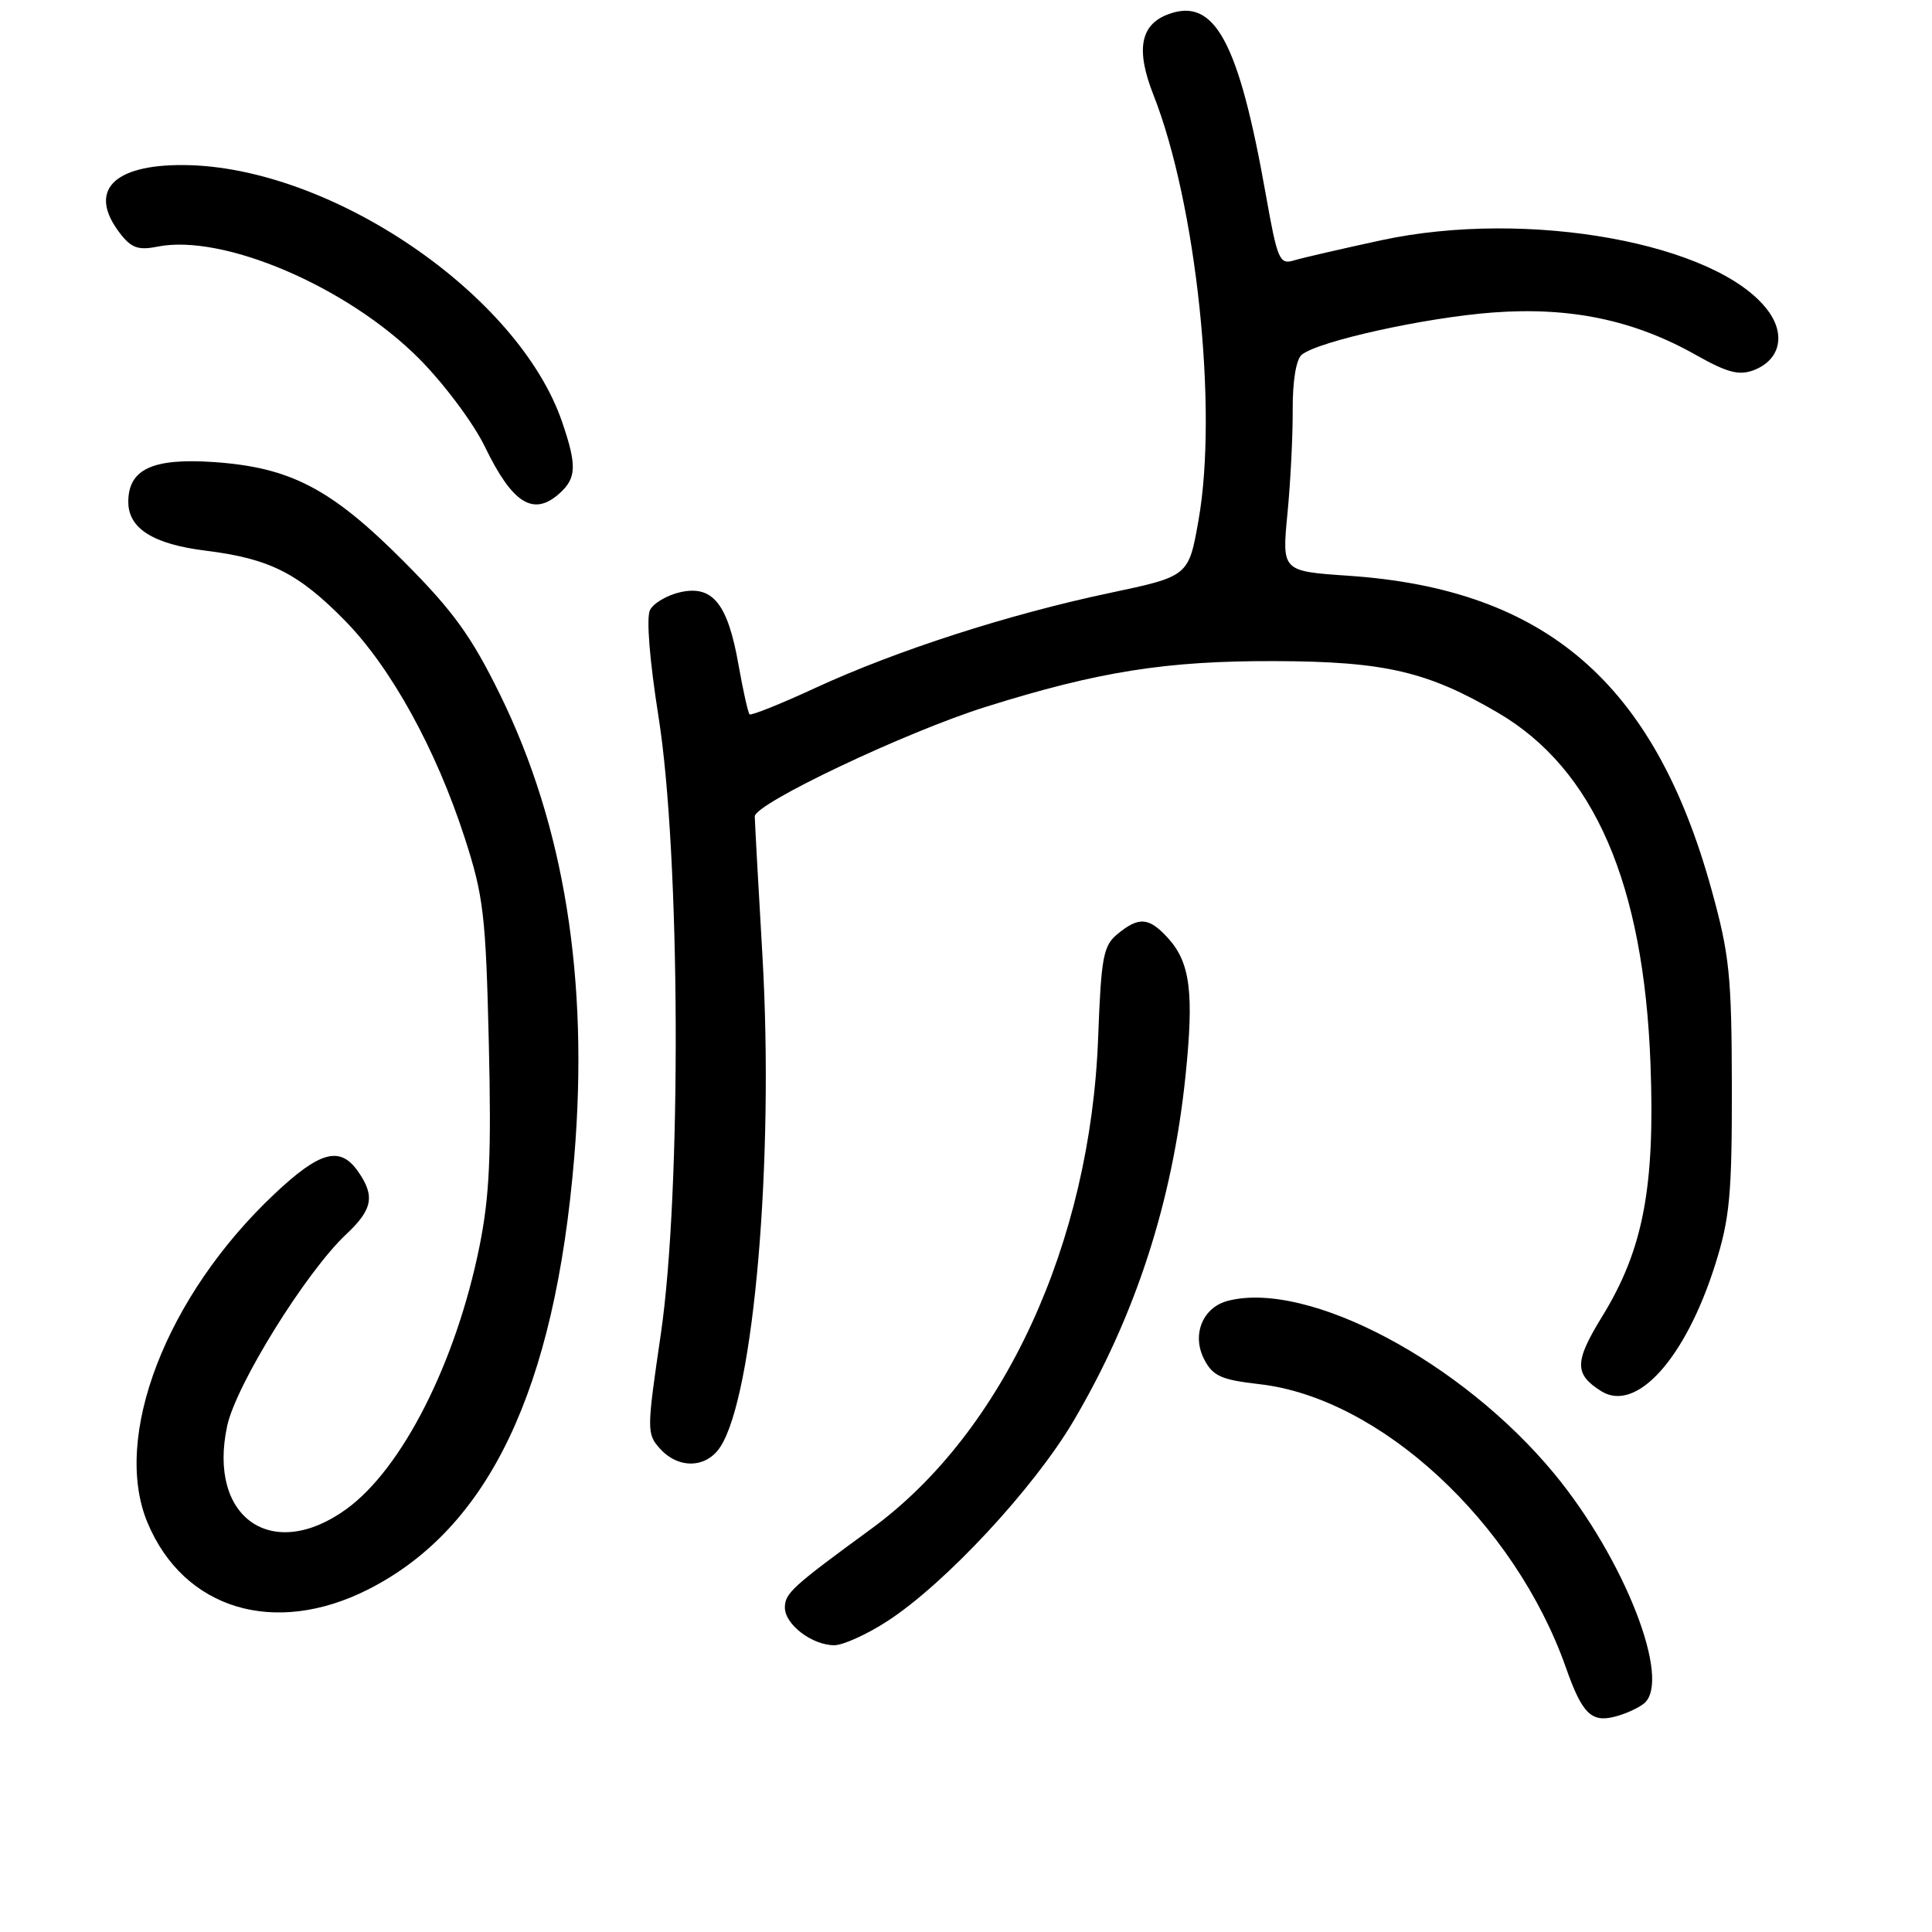 <?xml version="1.0" encoding="UTF-8" standalone="no"?>
<!DOCTYPE svg PUBLIC "-//W3C//DTD SVG 1.1//EN" "http://www.w3.org/Graphics/SVG/1.1/DTD/svg11.dtd" >
<svg xmlns="http://www.w3.org/2000/svg" xmlns:xlink="http://www.w3.org/1999/xlink" version="1.1" viewBox="0 0 256 256">
 <g >
 <path fill="currentColor"
d=" M 217.85 225.71 C 221.54 222.65 215.24 206.54 205.97 195.30 C 193.74 180.47 173.40 169.67 162.76 172.35 C 159.35 173.20 157.86 176.88 159.58 180.16 C 160.72 182.34 161.85 182.84 166.88 183.41 C 182.87 185.22 200.69 201.70 207.49 220.96 C 209.62 227.02 210.84 228.26 213.92 227.48 C 215.33 227.13 217.10 226.33 217.85 225.71 Z  M 117.58 214.81 C 125.23 209.85 136.99 197.21 142.25 188.28 C 150.45 174.37 155.35 159.28 157.08 142.62 C 158.23 131.50 157.72 127.52 154.72 124.25 C 152.23 121.54 150.90 121.44 148.09 123.75 C 146.19 125.31 145.91 126.77 145.51 137.50 C 144.49 164.78 132.96 189.76 115.50 202.54 C 104.95 210.25 104.00 211.12 104.00 213.02 C 104.00 215.25 107.61 218.00 110.55 218.00 C 111.71 218.00 114.87 216.57 117.58 214.81 Z  M 48.80 210.60 C 64.78 202.50 73.52 184.17 76.09 153.35 C 78.05 129.77 74.78 109.38 66.24 92.00 C 62.45 84.29 60.06 80.98 53.54 74.43 C 43.87 64.72 38.48 61.91 28.23 61.22 C 20.20 60.68 17.00 62.19 17.00 66.50 C 17.00 70.03 20.30 72.11 27.28 72.97 C 35.72 74.02 39.53 75.94 45.74 82.27 C 51.83 88.49 57.78 99.29 61.57 111.00 C 64.07 118.72 64.37 121.22 64.77 138.17 C 65.12 153.07 64.87 158.53 63.53 165.17 C 60.42 180.55 53.30 194.60 45.90 199.96 C 36.06 207.09 27.49 201.12 30.10 188.95 C 31.28 183.47 40.55 168.55 45.86 163.56 C 49.38 160.27 49.72 158.47 47.44 155.22 C 45.05 151.80 42.38 152.53 36.32 158.25 C 22.00 171.76 14.81 190.42 19.55 201.77 C 24.35 213.25 36.39 216.89 48.80 210.60 Z  M 95.44 191.73 C 99.90 184.93 102.58 153.62 101.03 126.70 C 100.48 117.24 100.02 108.91 100.01 108.18 C 100.00 106.49 120.04 96.98 130.63 93.66 C 145.60 88.96 154.57 87.55 169.00 87.60 C 183.47 87.65 189.15 88.97 198.50 94.45 C 211.23 101.91 217.81 117.08 218.70 141.00 C 219.31 157.34 217.73 165.59 212.32 174.40 C 208.60 180.45 208.58 182.07 212.16 184.33 C 216.82 187.27 223.36 180.00 227.29 167.51 C 229.20 161.45 229.50 158.27 229.48 144.00 C 229.45 129.20 229.17 126.50 226.76 117.79 C 219.19 90.48 204.80 78.06 178.68 76.29 C 169.86 75.69 169.86 75.69 170.59 68.10 C 171.00 63.92 171.31 57.70 171.29 54.27 C 171.27 50.51 171.74 47.63 172.48 47.01 C 174.65 45.22 188.77 42.09 197.78 41.41 C 208.06 40.64 216.50 42.40 224.71 47.03 C 228.88 49.38 230.42 49.79 232.38 49.05 C 235.86 47.72 236.66 44.36 234.25 41.14 C 227.58 32.21 202.43 27.64 183.00 31.84 C 177.78 32.97 172.57 34.17 171.44 34.51 C 169.54 35.09 169.26 34.42 167.73 25.80 C 164.12 5.43 160.93 -0.44 154.74 1.91 C 151.08 3.30 150.49 6.63 152.84 12.58 C 158.52 27.00 161.41 54.25 158.81 68.93 C 157.50 76.36 157.50 76.36 147.00 78.58 C 133.61 81.41 118.80 86.19 108.09 91.13 C 103.47 93.27 99.52 94.85 99.32 94.65 C 99.12 94.45 98.46 91.51 97.86 88.11 C 96.44 80.02 94.45 77.52 90.18 78.46 C 88.42 78.85 86.60 79.91 86.13 80.83 C 85.62 81.84 86.07 87.46 87.26 95.00 C 90.16 113.22 90.32 157.89 87.57 176.72 C 85.69 189.55 85.68 189.99 87.47 191.97 C 89.91 194.67 93.59 194.56 95.44 191.73 Z  M 74.17 65.35 C 76.39 63.33 76.45 61.67 74.49 55.93 C 68.69 38.96 43.76 22.02 24.35 21.87 C 14.91 21.80 11.61 25.33 15.89 30.90 C 17.39 32.86 18.32 33.19 20.87 32.68 C 29.56 30.94 46.01 37.98 55.50 47.49 C 58.84 50.85 62.72 56.04 64.26 59.21 C 67.91 66.76 70.70 68.49 74.17 65.35 Z "/>
</g>
</svg>